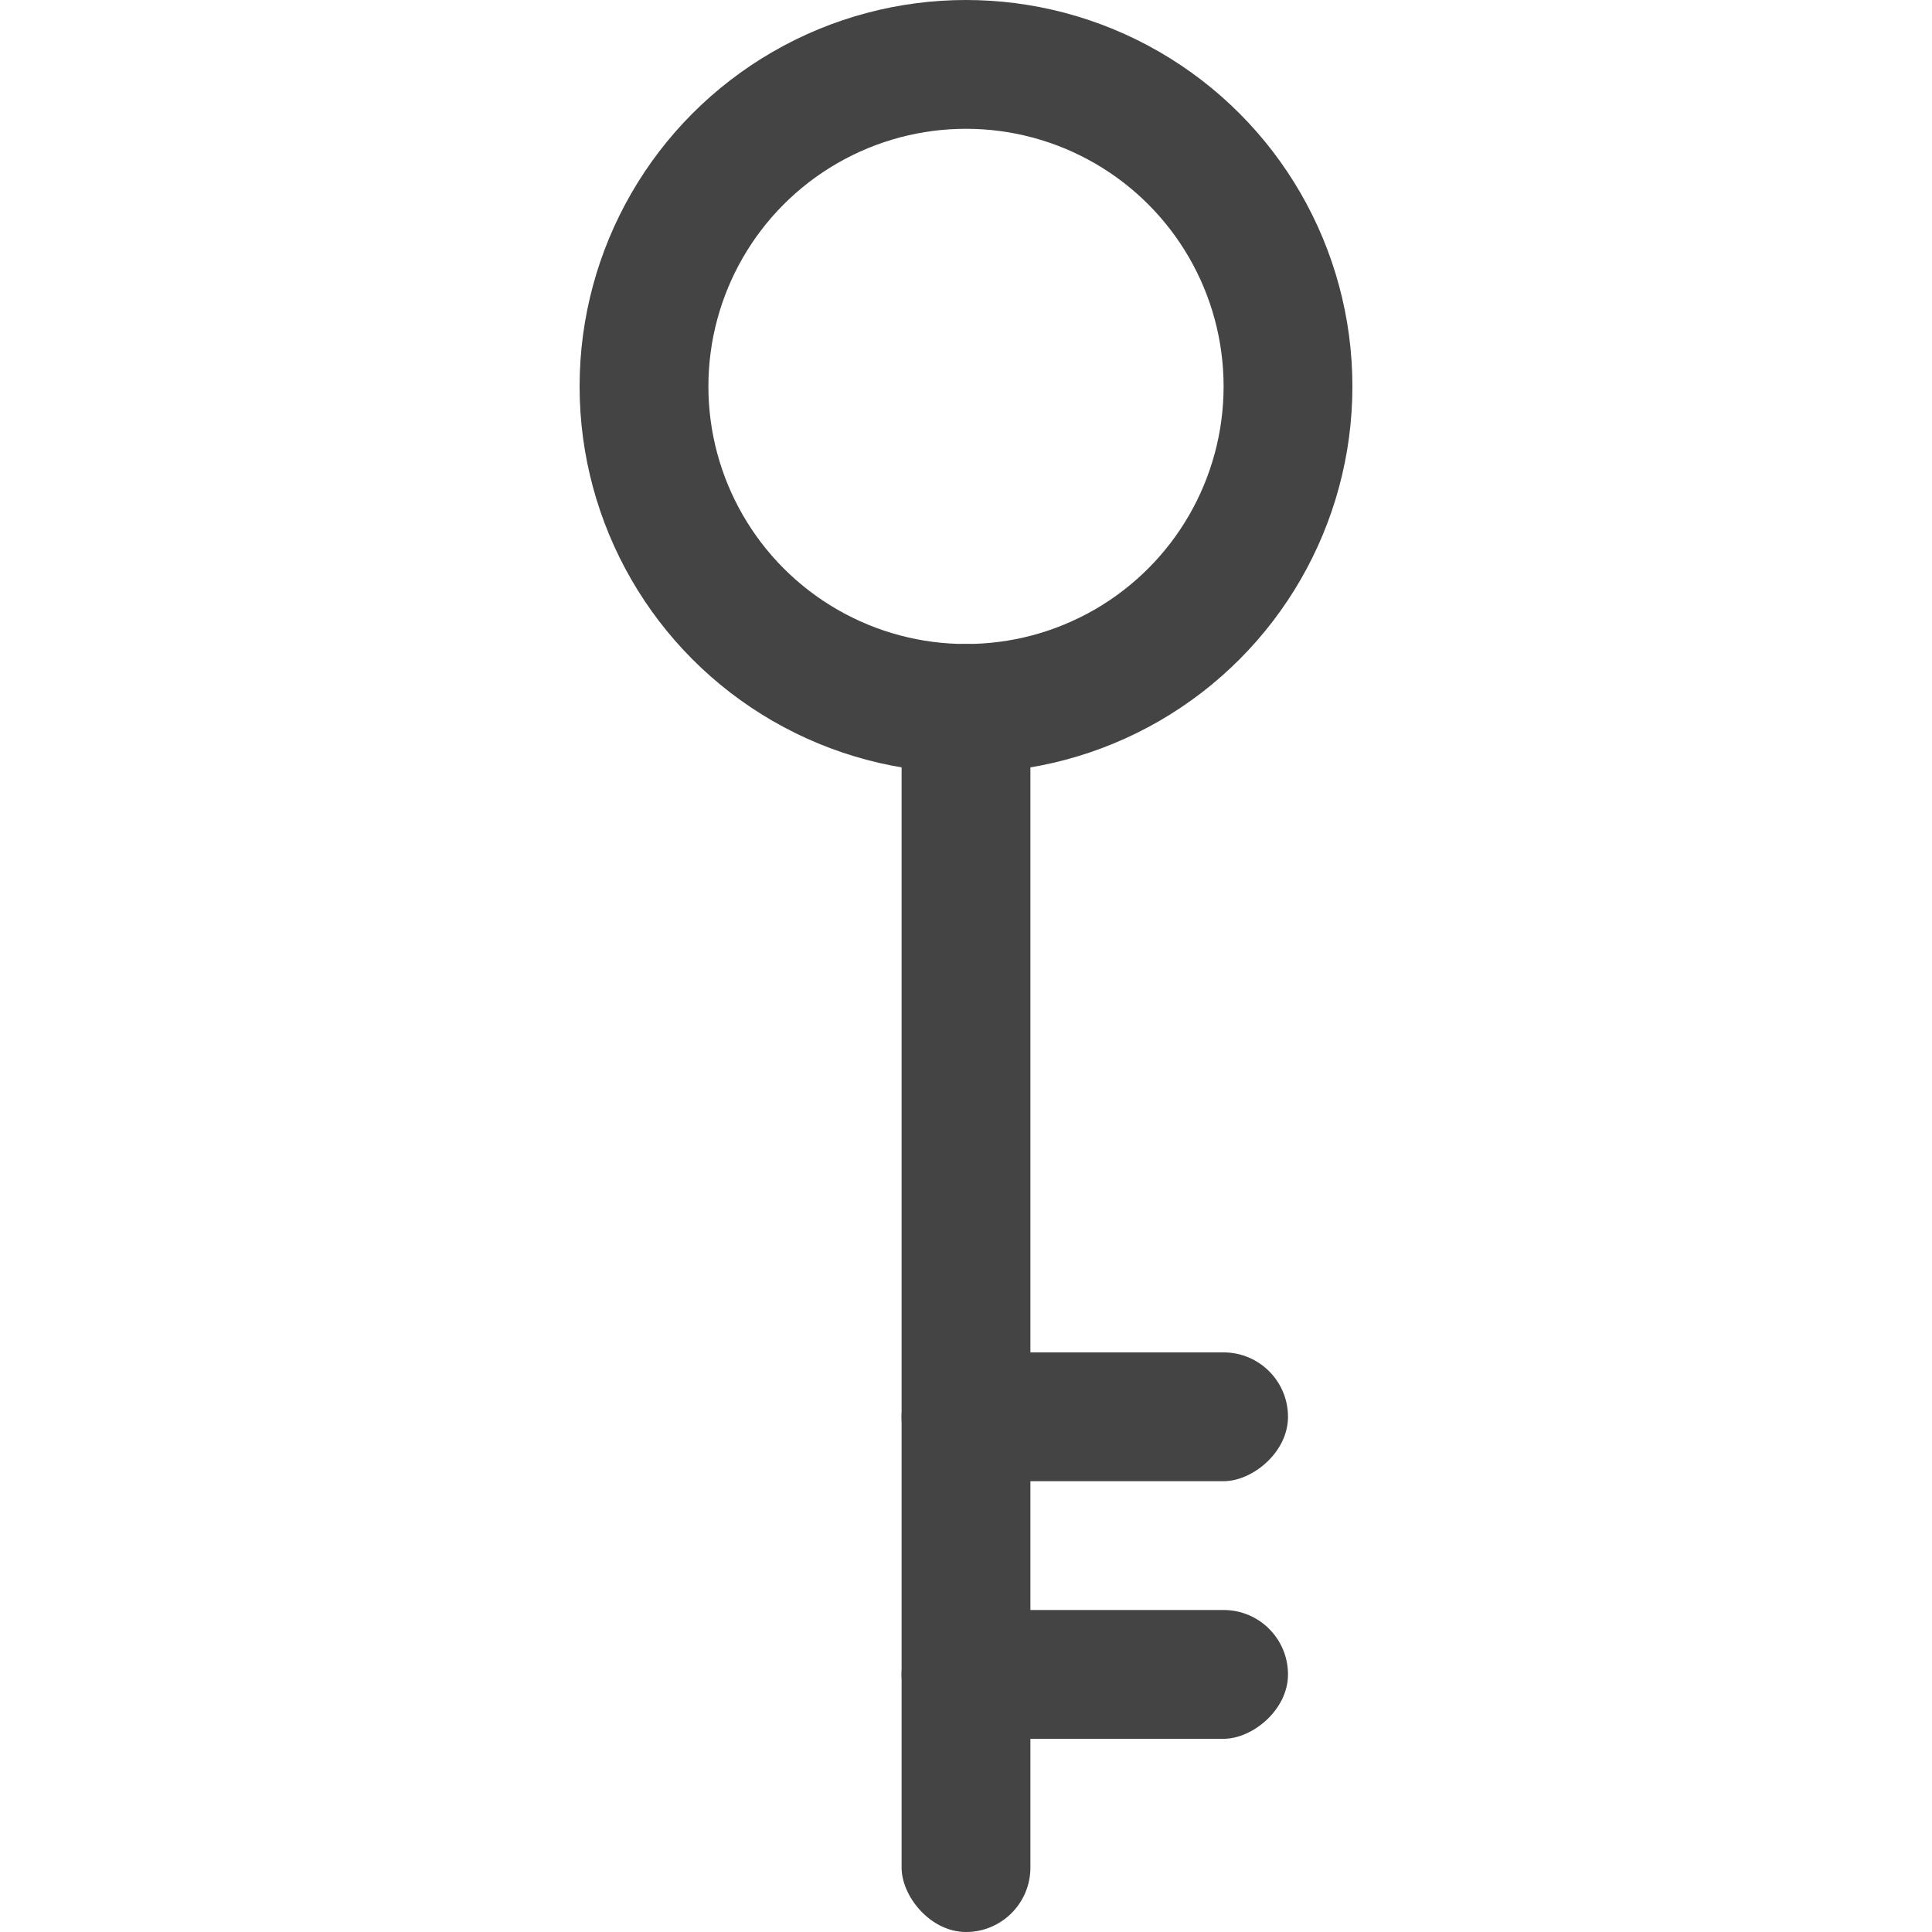 <svg width="30" height="30" viewBox="0 0 30 30" fill="none" xmlns="http://www.w3.org/2000/svg">
<rect x="14" y="10" width="2" height="20" rx="1" fill="#444444"/>
<rect x="14" y="23" width="2" height="6" rx="1" transform="rotate(-90 14 23)" fill="#444444"/>
<rect x="14" y="27" width="2" height="6" rx="1" transform="rotate(-90 14 27)" fill="#444444"/>
<circle cx="15" cy="6" r="5" stroke="#444444" stroke-width="2"/>
</svg>
